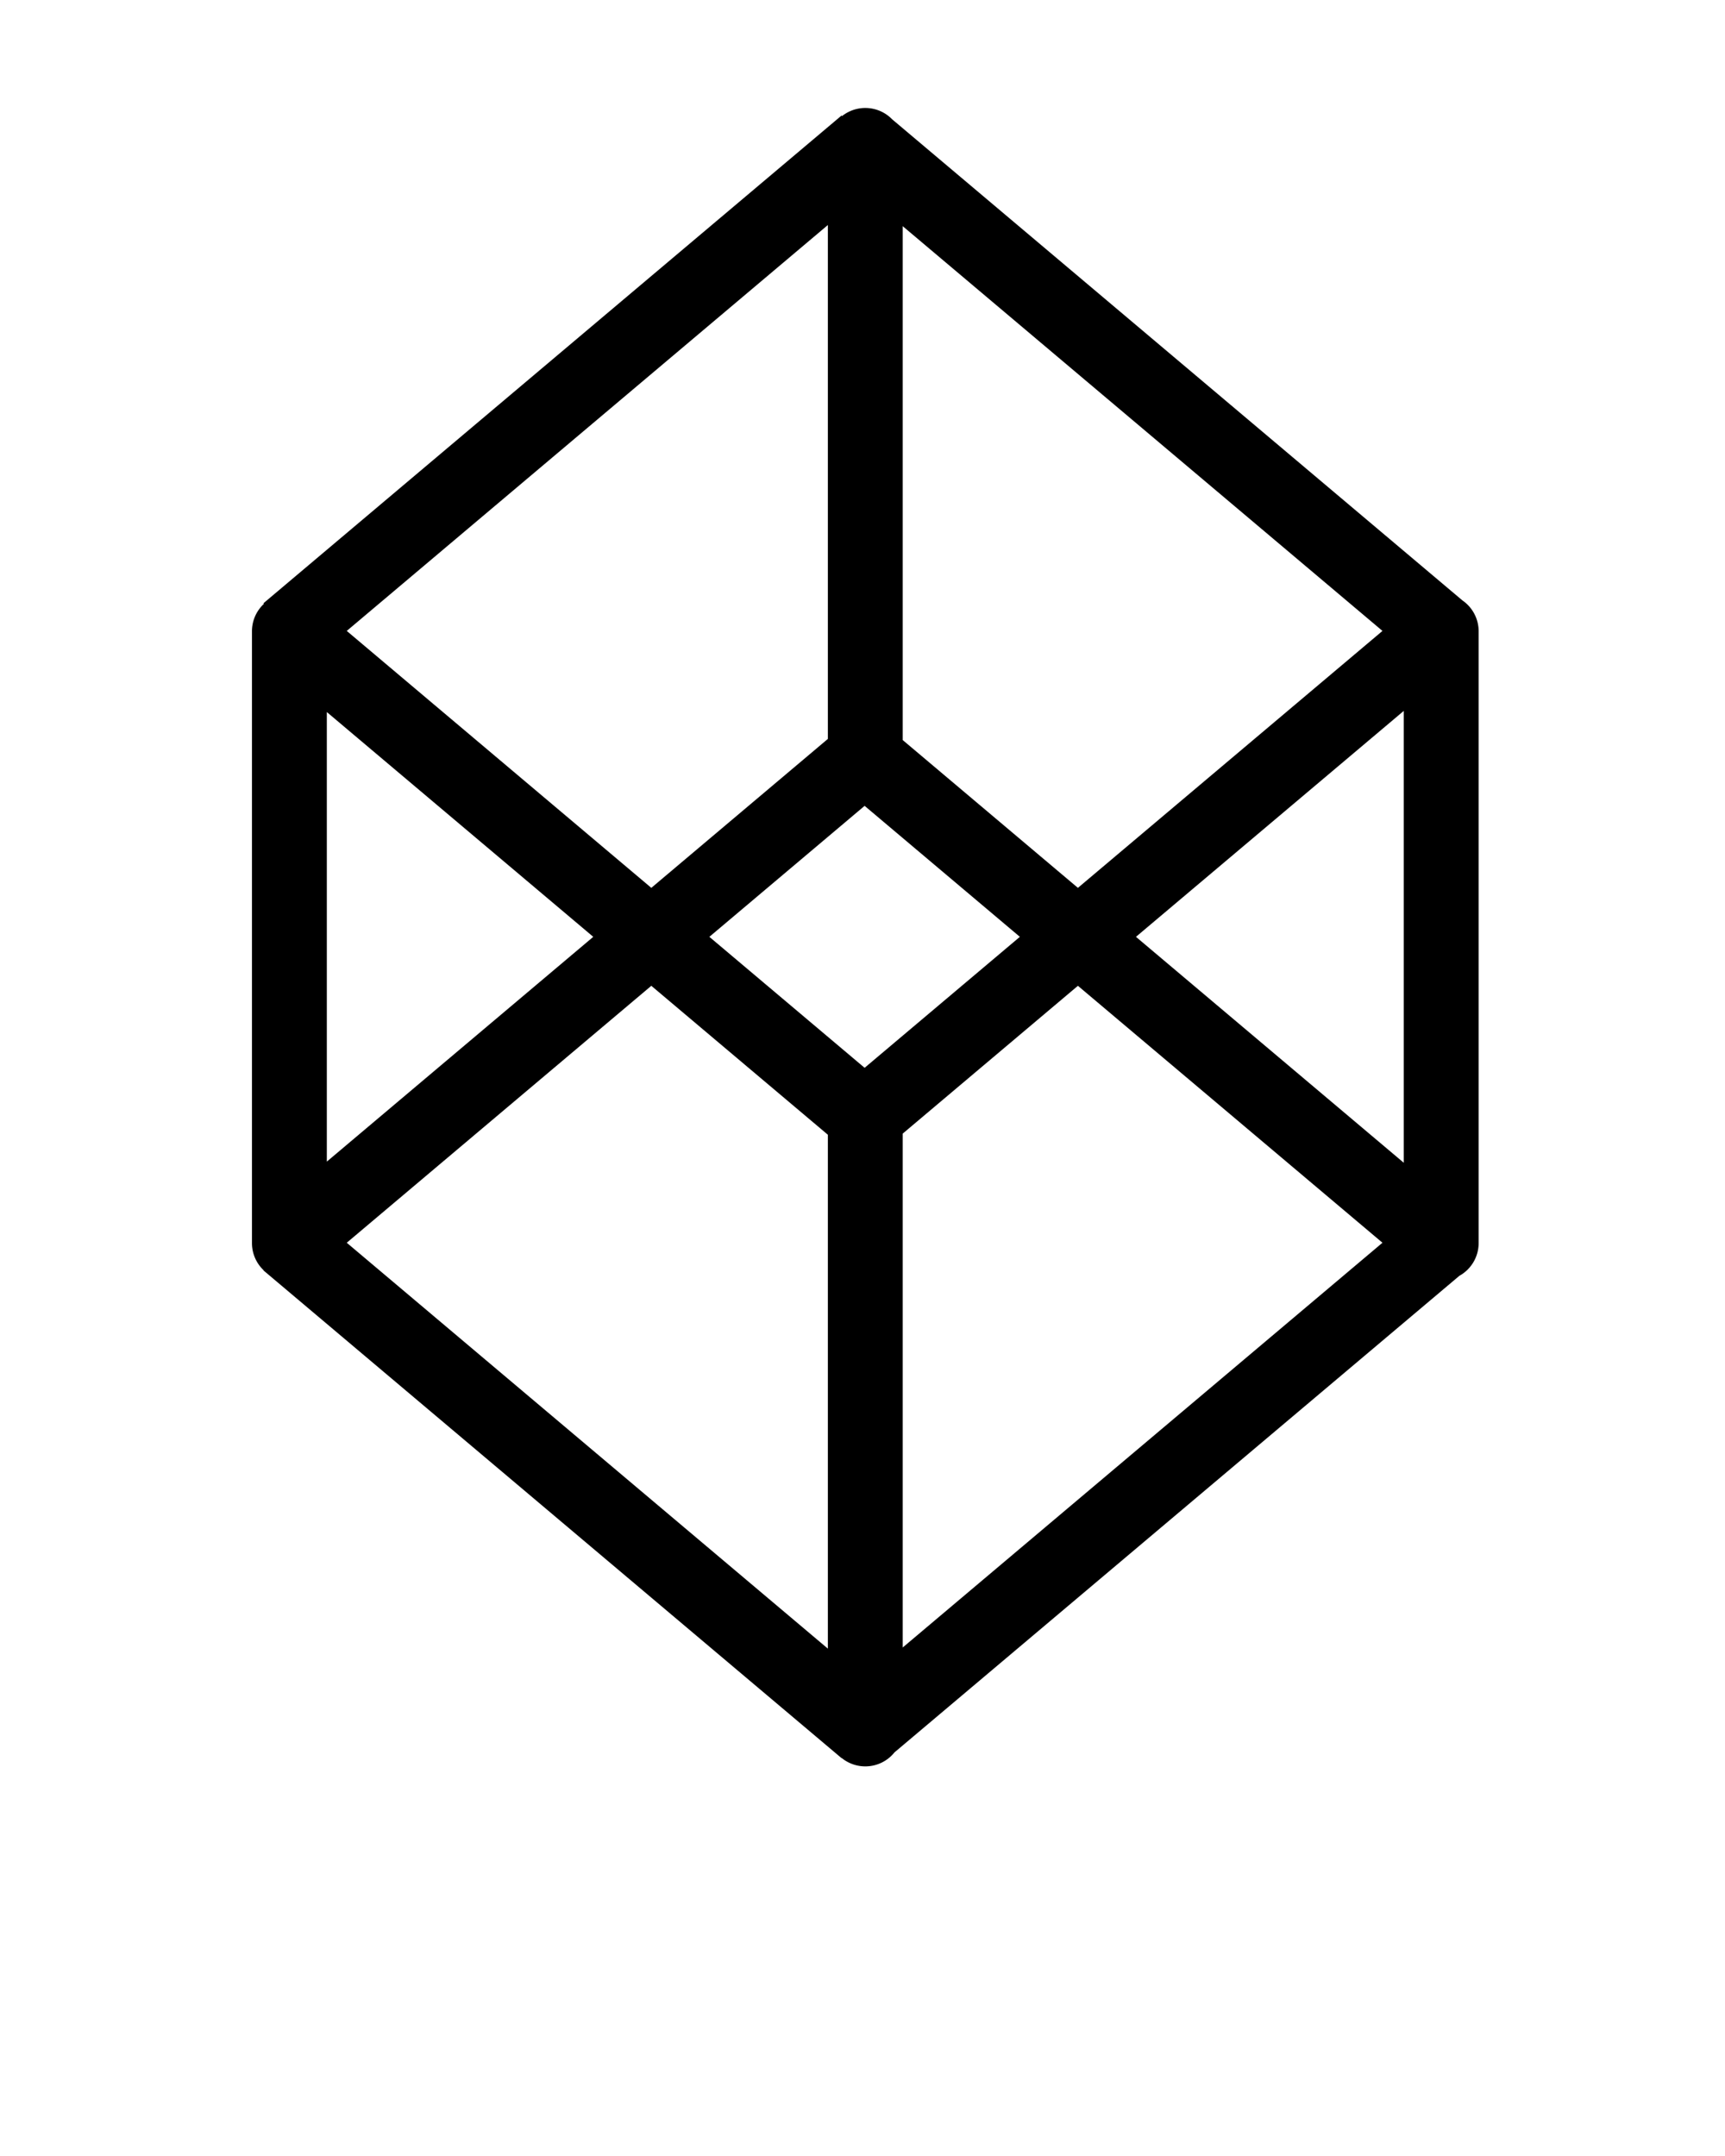 <?xml version="1.0" encoding="UTF-8" standalone="no"?>
<svg
   xmlns:dc="http://purl.org/dc/elements/1.1/"
   xmlns:cc="http://creativecommons.org/ns#"
   xmlns:rdf="http://www.w3.org/1999/02/22-rdf-syntax-ns#"
   xmlns:svg="http://www.w3.org/2000/svg"
   xmlns="http://www.w3.org/2000/svg"
   xmlns:sodipodi="http://sodipodi.sourceforge.net/DTD/sodipodi-0.dtd"
   xmlns:inkscape="http://www.inkscape.org/namespaces/inkscape"
   width="1200"
   height="1500"
   viewBox="0 0 317.5 396.875"
   version="1.1"
   id="svg8"
   inkscape:version="1.0 (4035a4fb49, 2020-05-01)"
   sodipodi:docname="hexahedron_outline.svg"
   inkscape:export-xdpi="160"
   inkscape:export-ydpi="160">
  <defs
     id="defs2" />
  <sodipodi:namedview
     id="base"
     pagecolor="#ffffff"
     bordercolor="#666666"
     borderopacity="1.0"
     inkscape:pageopacity="0.0"
     inkscape:pageshadow="2"
     inkscape:zoom="0.46845824"
     inkscape:cx="576.44458"
     inkscape:cy="565.24104"
     inkscape:document-units="px"
     inkscape:current-layer="layer1"
     inkscape:document-rotation="0"
     showgrid="false"
     units="px"
     inkscape:pagecheckerboard="false"
     inkscape:window-width="1920"
     inkscape:window-height="1027"
     inkscape:window-x="-8"
     inkscape:window-y="598"
     inkscape:window-maximized="1"
     inkscape:snap-global="false" />
  <g
     inkscape:label="Layer 1"
     inkscape:groupmode="layer"
     id="layer1"
     style="display:inline">
    <path
       transform="scale(0.265)"
       d="m 600.832,76 a 25,25 0 0 0 -16.111,6.029 l -0.318,-0.377 -400,337.502 0.316,0.375 A 25,25 0 0 0 176,438.5 a 25,25 0 0 0 0,0.168 V 863.5 a 25,25 0 0 0 8.486,18.768 l -0.084,0.1 400,337.5 0.084,-0.1 A 25,25 0 0 0 601,1226 a 25,25 0 0 0 19.568,-9.441 L 1013.045,885.406 A 25,25 0 0 0 1026,863.5 a 25,25 0 0 0 0,-0.168 V 438.5 a 25,25 0 0 0 -10.859,-20.617 L 618.932,83.58 A 25,25 0 0 0 601,76 25,25 0 0 0 600.832,76 Z M 576,154.162 V 513.742 L 452.375,618.051 239.293,438.26 Z M 626,154.967 961.756,438.26 748.672,618.049 626,514.545 Z M 976,491.662 V 809.859 L 787.439,650.76 Z M 226,492.465 413.607,650.76 226,809.055 Z M 600.525,558.471 709.904,650.76 600.523,743.051 491.145,650.762 Z m -148.148,125 L 576,787.777 V 1147.357 L 239.293,863.26 Z m 296.295,0 L 961.756,863.26 626,1146.553 V 786.975 Z"
       style="fill:#000000;stroke:#000000;stroke-width:2"
       id="rect1406" />
  </g>
</svg>
